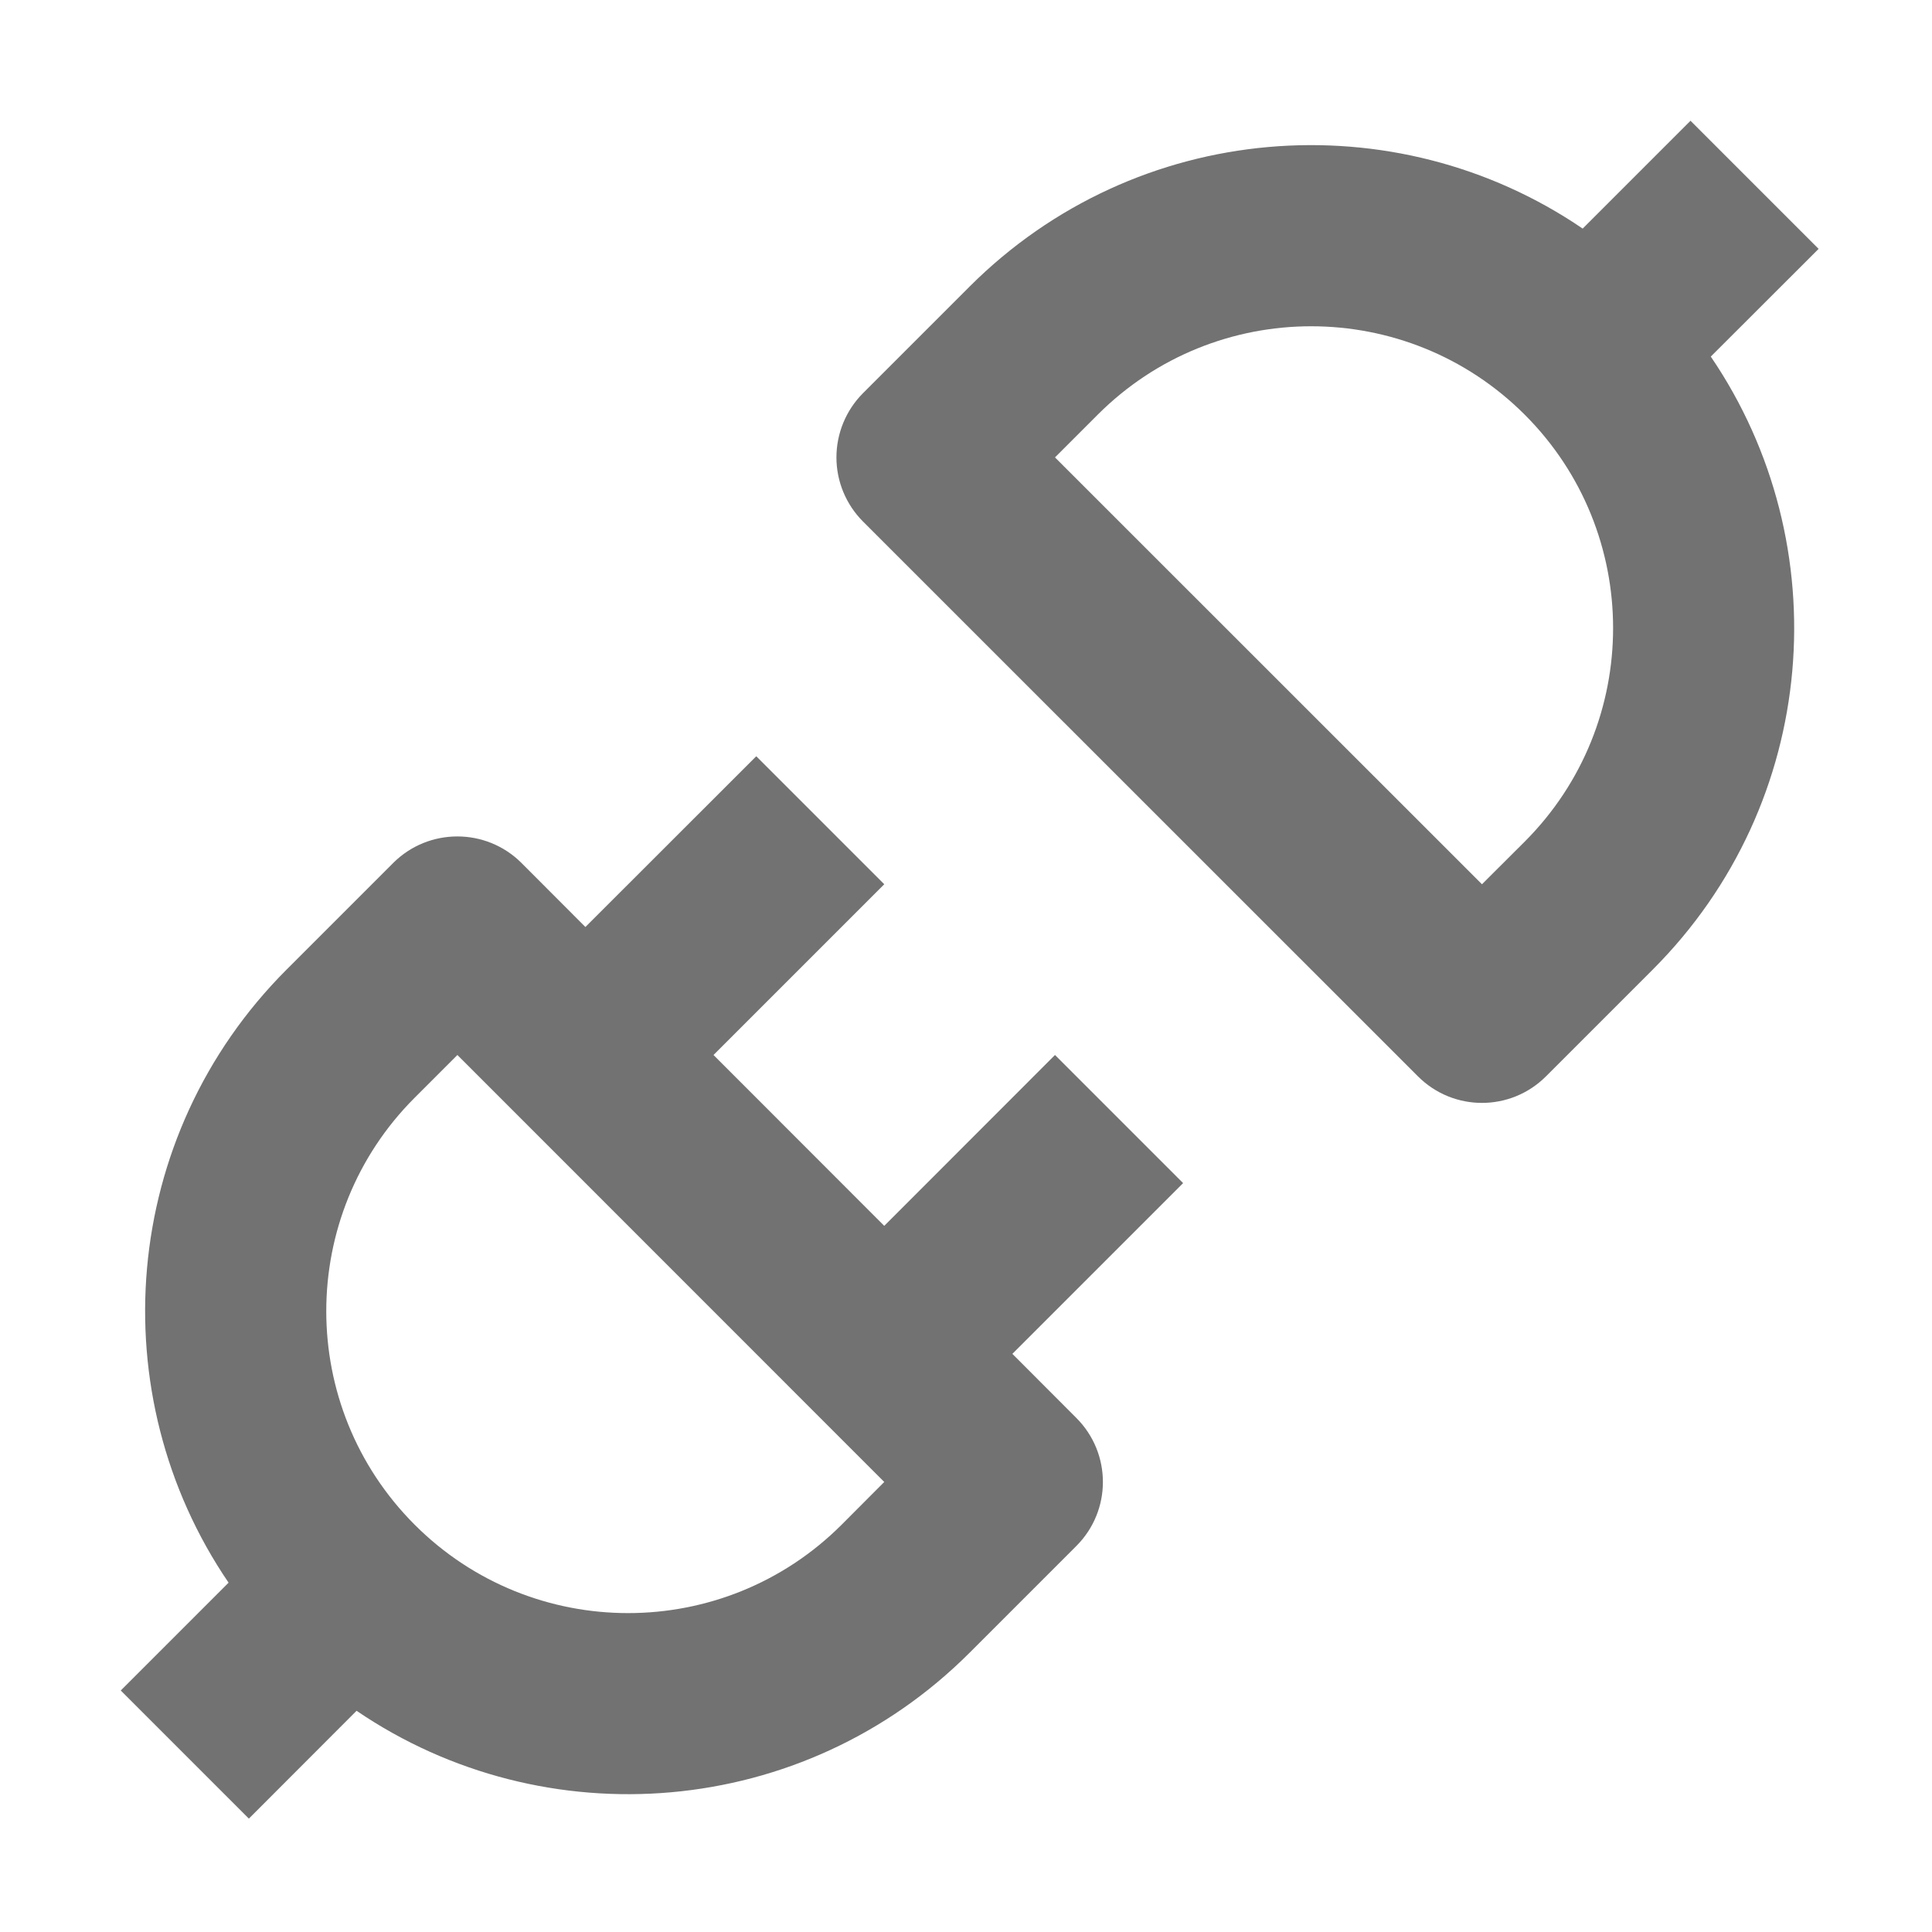 <svg width="16" height="16" viewBox="0 0 16 16" fill="none" xmlns="http://www.w3.org/2000/svg">
<path fill-rule="evenodd" clip-rule="evenodd" d="M14.168 2.953L15.061 2.061L14 1L13.107 1.893C11.55 0.832 9.411 0.993 8.03 2.373L7.146 3.257C7.006 3.398 6.927 3.589 6.927 3.788C6.927 3.987 7.006 4.177 7.146 4.318L11.743 8.914C12.036 9.207 12.51 9.207 12.803 8.914L13.687 8.03C15.068 6.649 15.228 4.51 14.168 2.953ZM12.627 6.97L12.273 7.323L8.737 3.788L9.091 3.434C10.067 2.458 11.65 2.458 12.627 3.434C13.603 4.41 13.603 5.993 12.627 6.97Z" fill="#727272"/>
<path fill-rule="evenodd" clip-rule="evenodd" d="M7.323 10.152L5.909 8.737L7.323 7.323L6.263 6.263L4.848 7.677L4.318 7.146C4.025 6.854 3.55 6.854 3.257 7.146L2.373 8.03C0.993 9.411 0.832 11.55 1.893 13.107L1 14L2.061 15.061L2.953 14.168C4.51 15.228 6.649 15.068 8.03 13.687L8.914 12.803C9.207 12.51 9.207 12.036 8.914 11.743L8.384 11.212L9.798 9.798L8.737 8.737L7.323 10.152ZM3.434 12.627C4.41 13.603 5.993 13.603 6.97 12.627L7.323 12.273L3.788 8.737L3.434 9.091C2.458 10.067 2.458 11.65 3.434 12.627Z" fill="#727272"/>
</svg>
